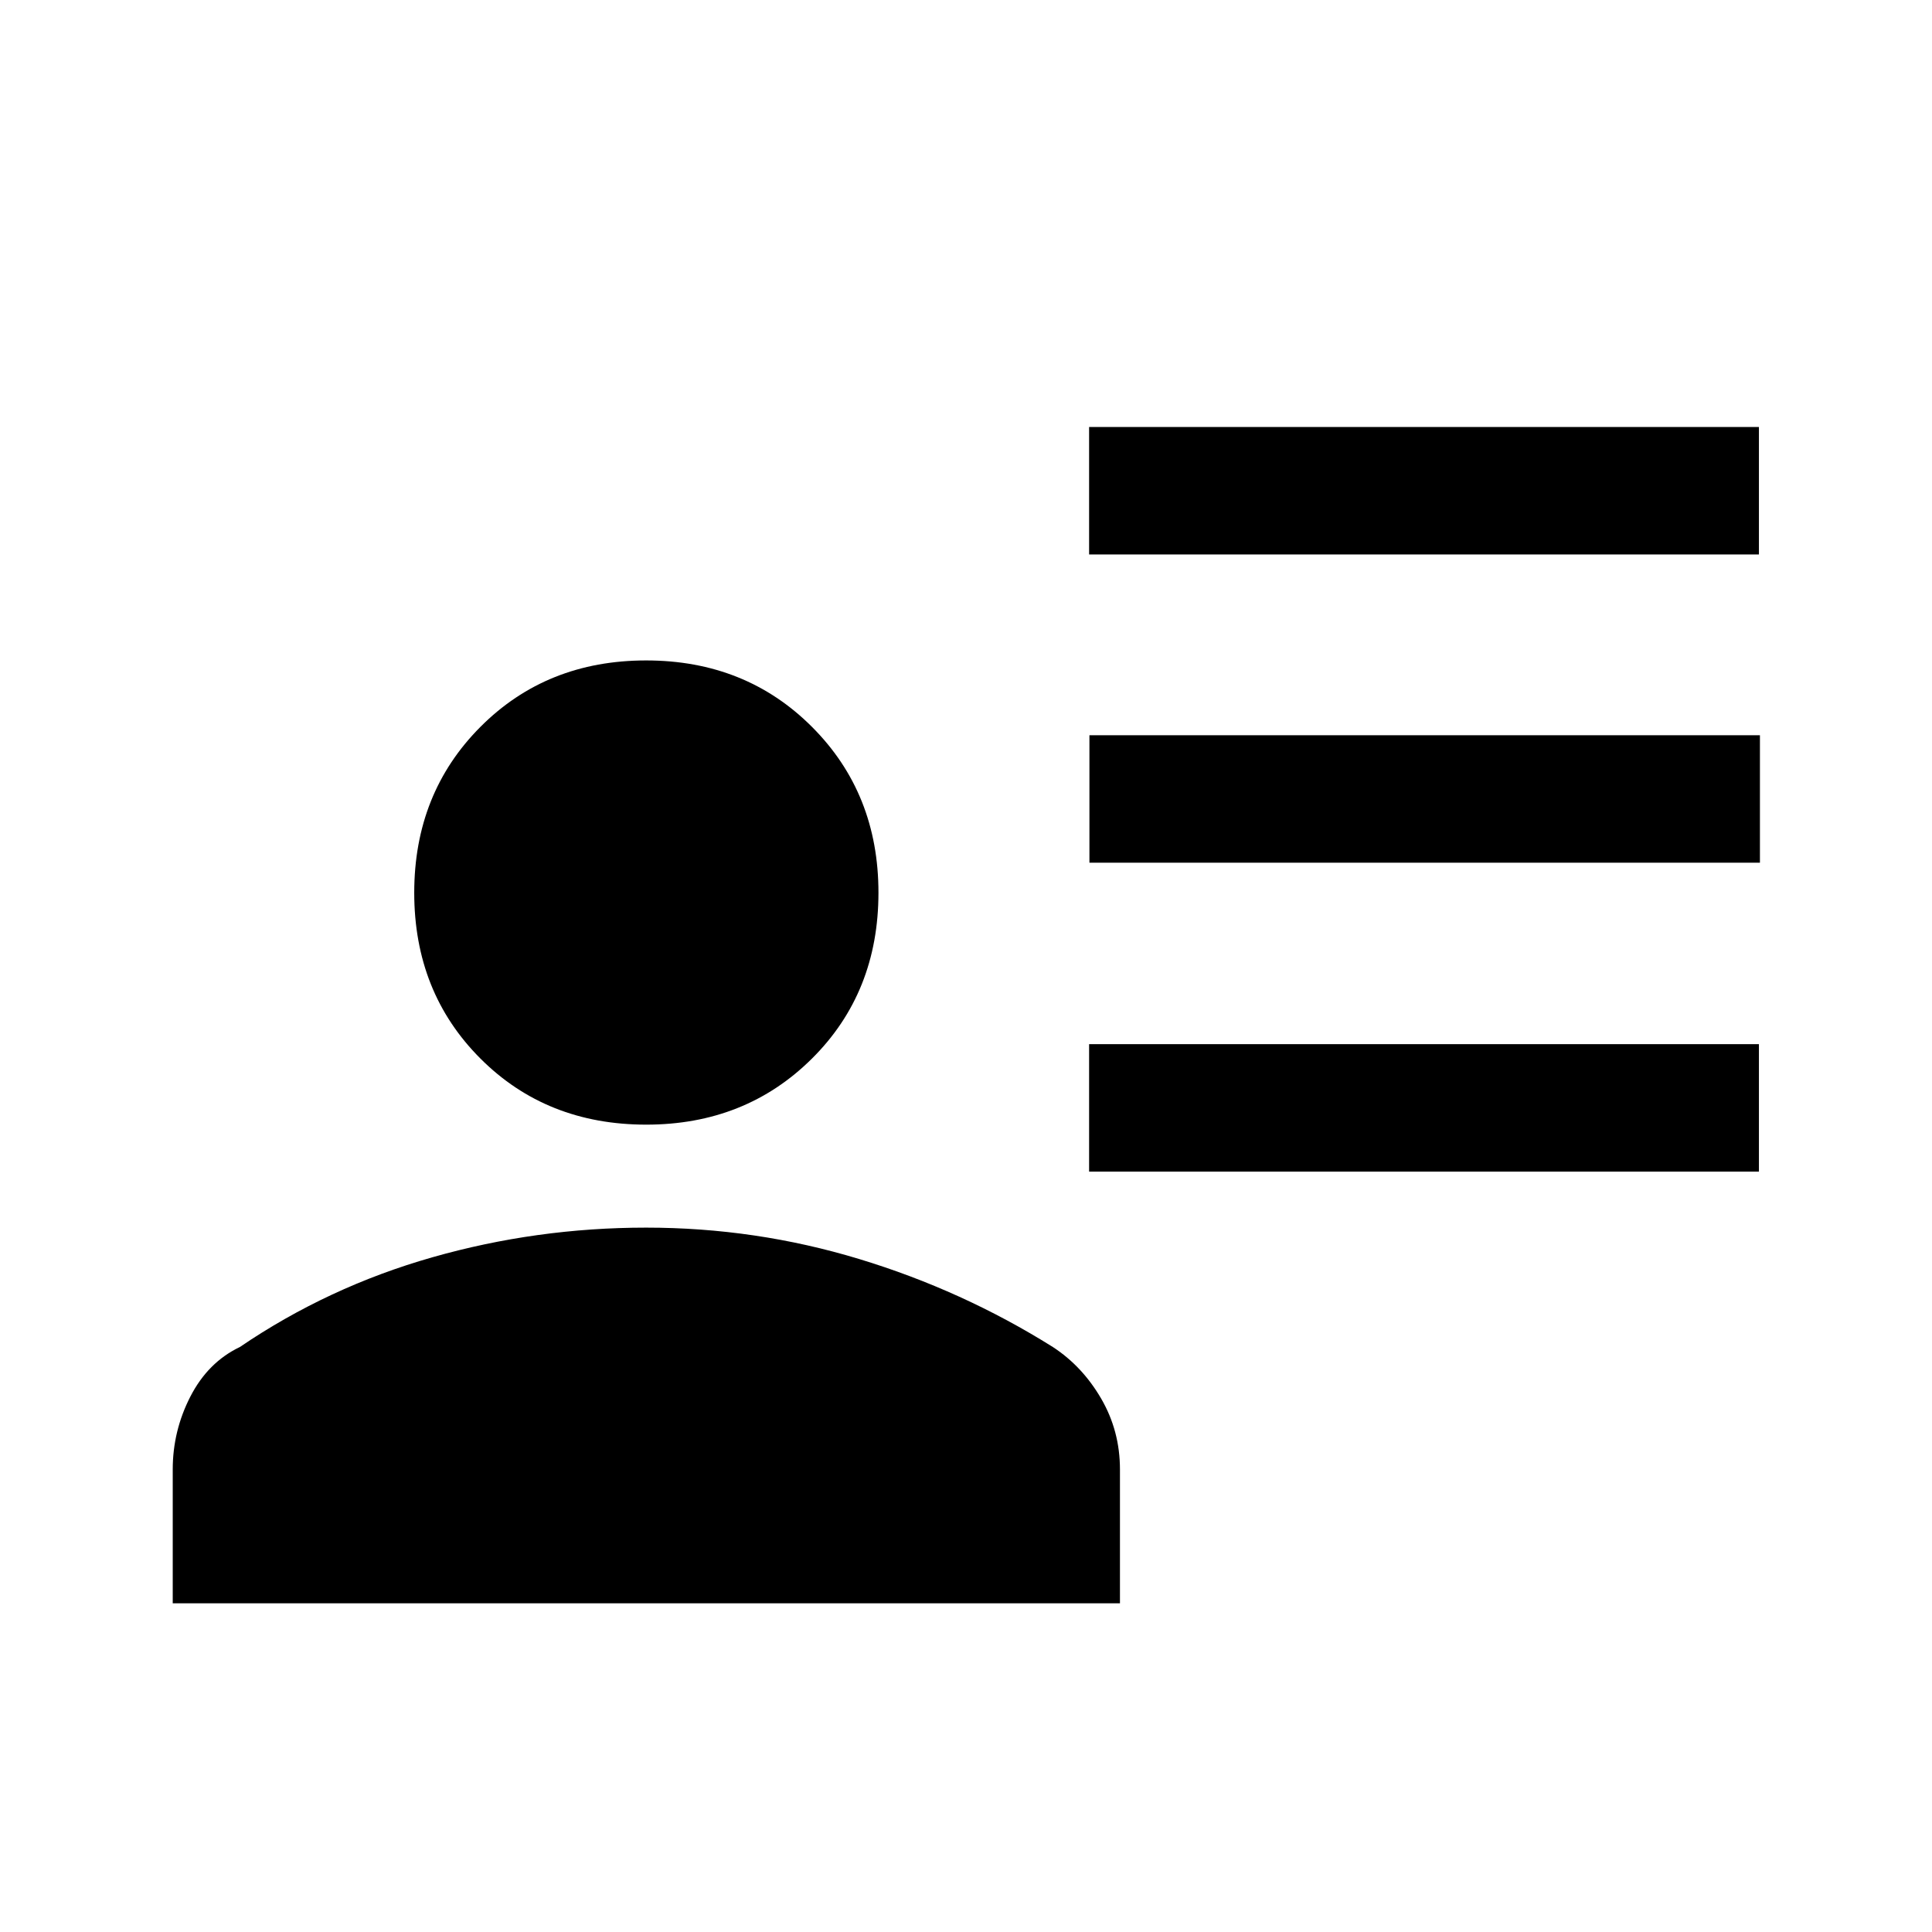 <svg xmlns="http://www.w3.org/2000/svg" height="40" viewBox="0 -960 960 960" width="40"><path d="M541.17-684.5v-63.33H874v63.33H541.17Zm.16 153.17v-63.34H874.5v63.34H541.33Zm-.16 153.5v-63.34H874v63.34H541.17Zm-220.06-23.34q-49.61 0-82.44-32.89-32.84-32.89-32.84-82.33t32.9-82.44q32.89-33 82.33-33t82.44 33.04q33 33.05 33 82.35 0 49.61-33.04 82.44-33.05 32.83-82.35 32.83ZM85.83-163.33v-66.5q0-19.17 8.76-36.22 8.76-17.06 24.58-24.62 43.86-29.83 95.63-44.58Q266.56-350 321.08-350q54.4 0 105.78 15.58 51.39 15.59 96.31 43.75 14.65 9.56 23.99 25.62 9.34 16.05 9.34 35.22v66.5H85.83Z"/></svg>